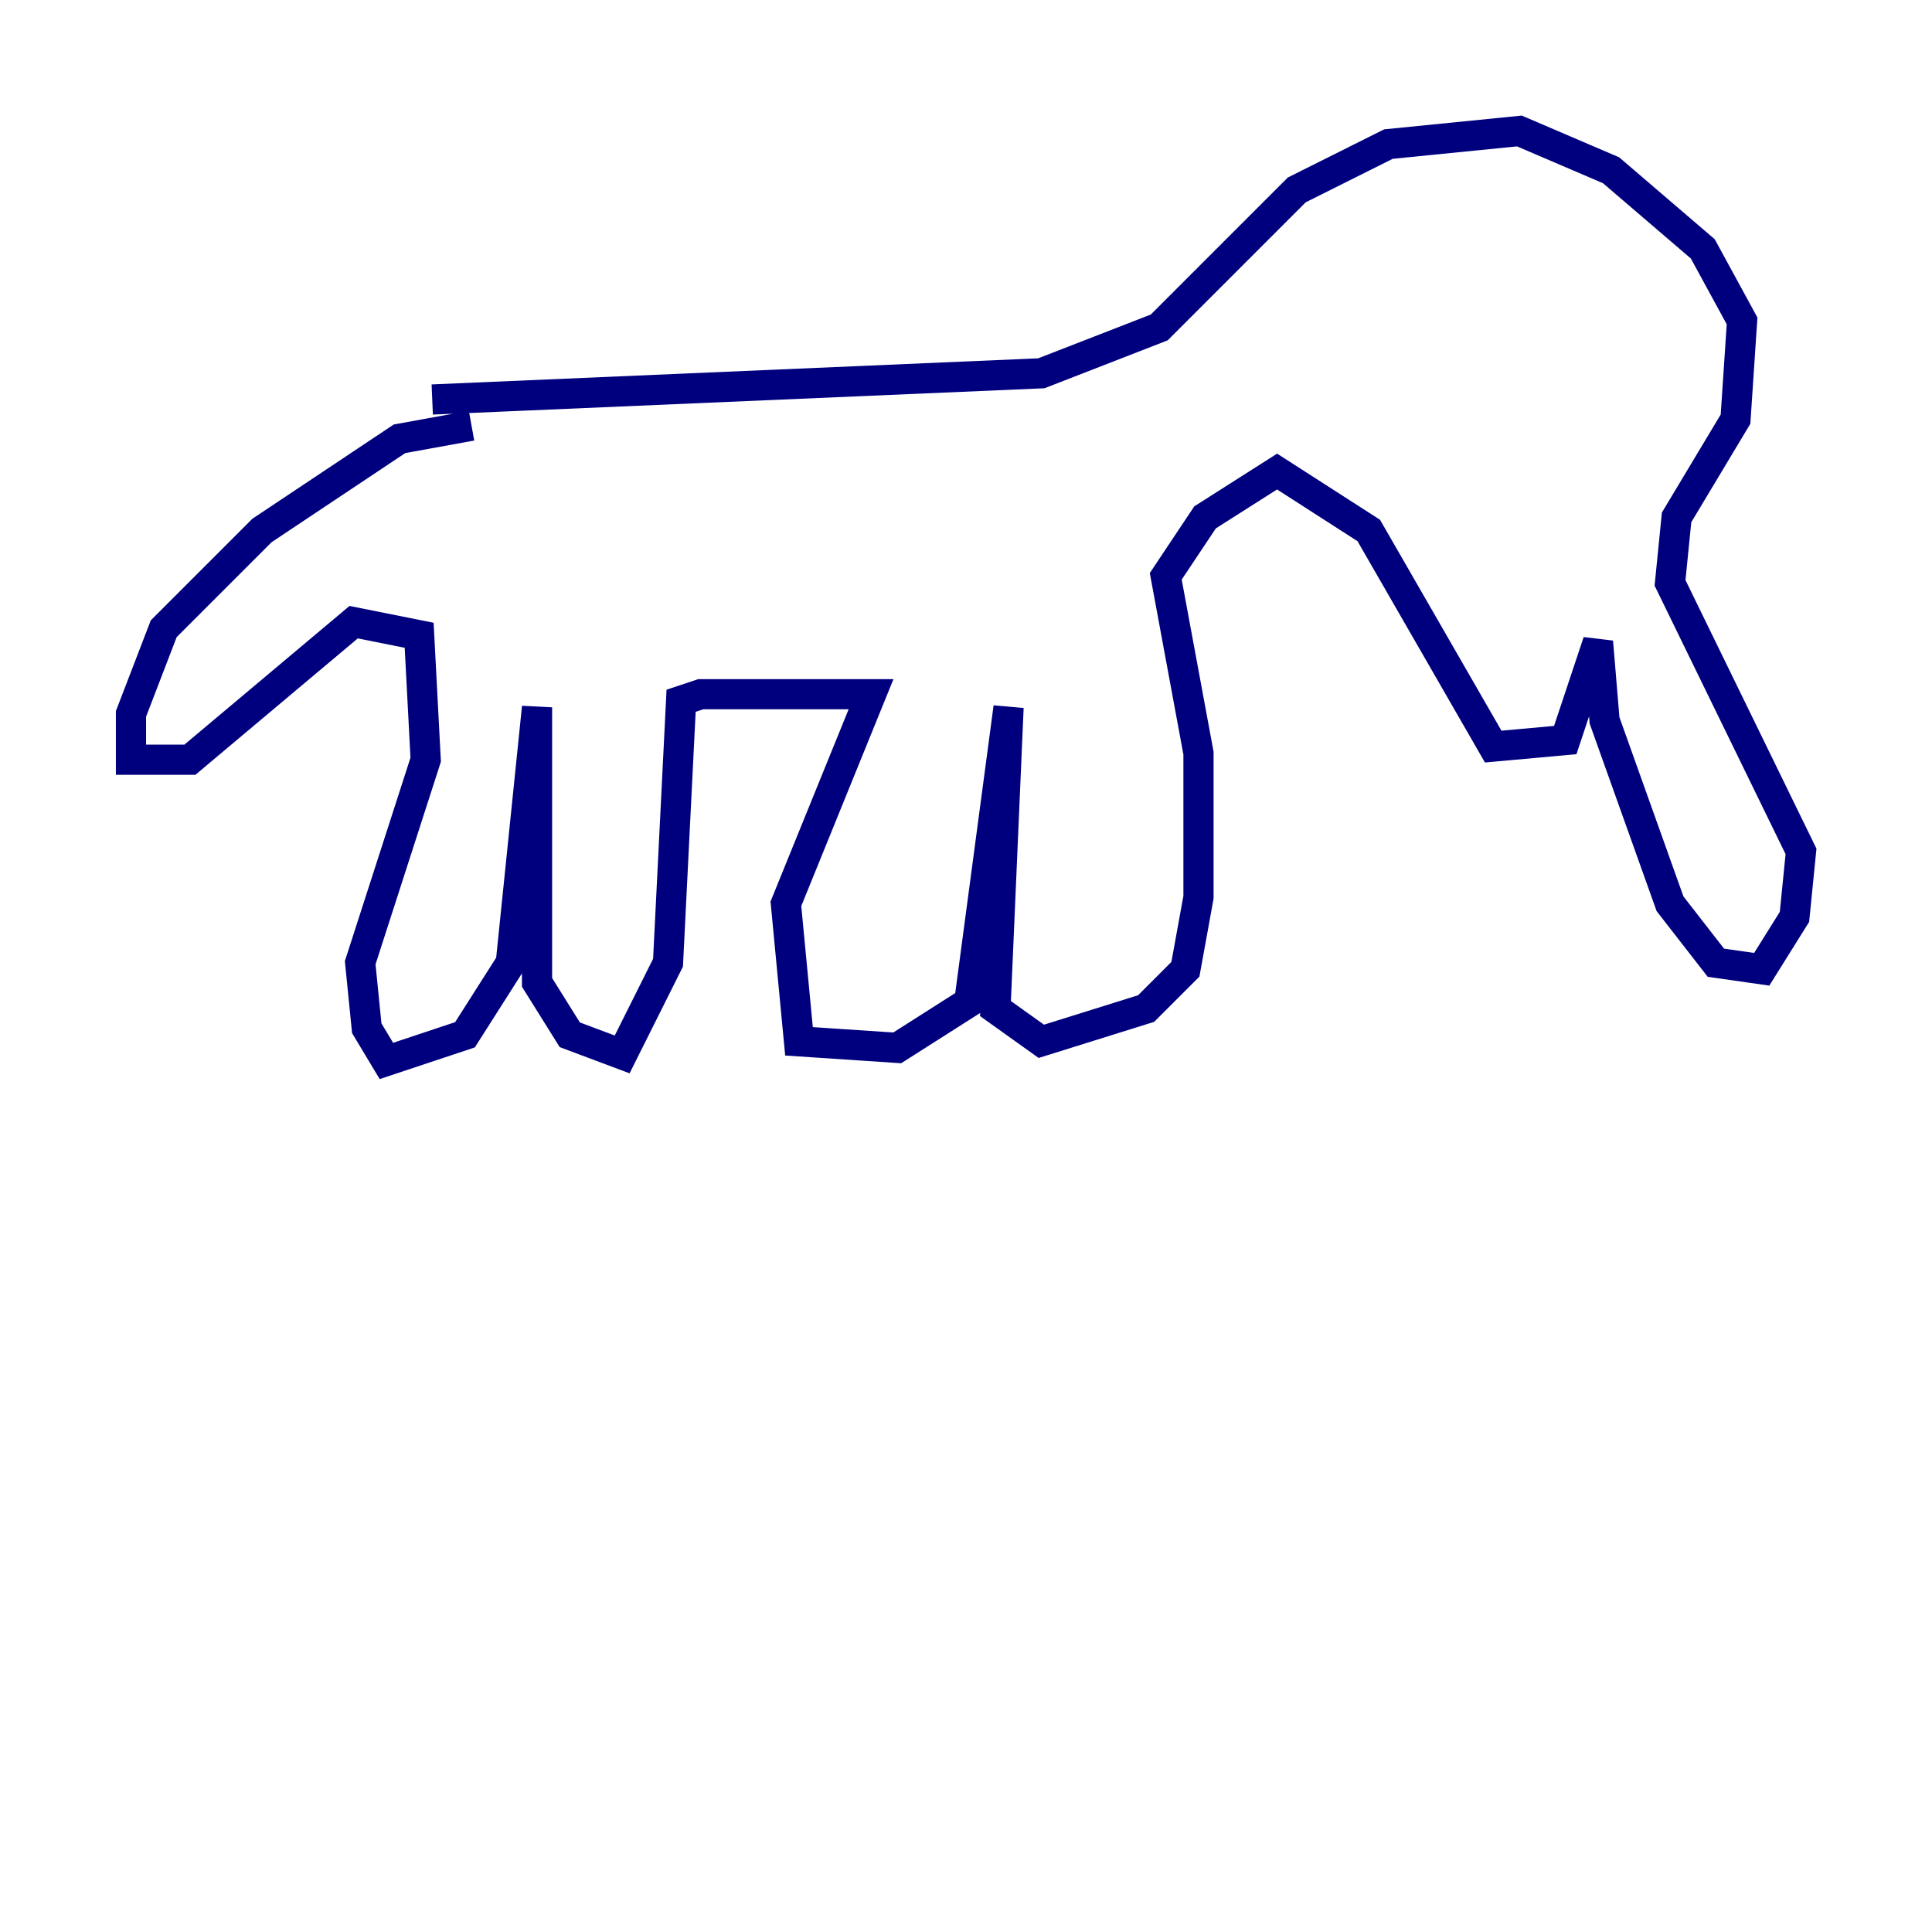 <?xml version="1.0" encoding="utf-8" ?>
<svg baseProfile="tiny" height="128" version="1.2" viewBox="0,0,128,128" width="128" xmlns="http://www.w3.org/2000/svg" xmlns:ev="http://www.w3.org/2001/xml-events" xmlns:xlink="http://www.w3.org/1999/xlink"><defs /><polyline fill="none" points="31.241,28.203 26.468,29.071 17.356,35.146 10.848,41.654 8.678,47.295 8.678,50.332 12.583,50.332 23.43,41.22 27.77,42.088 28.203,50.332 23.864,63.783 24.298,68.122 25.6,70.291 30.807,68.556 33.844,63.783 35.58,46.861 35.58,65.085 37.749,68.556 41.22,69.858 44.258,63.783 45.125,46.427 46.427,45.993 57.709,45.993 52.068,59.878 52.936,68.99 59.444,69.424 64.217,66.386 66.82,46.861 65.953,66.82 68.99,68.99 75.932,66.82 78.536,64.217 79.403,59.444 79.403,49.898 77.234,38.183 79.837,34.278 84.61,31.241 90.685,35.146 98.929,49.464 103.702,49.031 105.871,42.522 106.305,47.729 110.644,59.878 113.681,63.783 116.719,64.217 118.888,60.746 119.322,56.407 110.644,38.617 111.078,34.278 114.983,27.77 115.417,21.261 112.814,16.488 106.739,11.281 100.664,8.678 91.986,9.546 85.912,12.583 76.8,21.695 68.99,24.732 28.637,26.468" stroke="#00007f" stroke-width="2" /></svg>